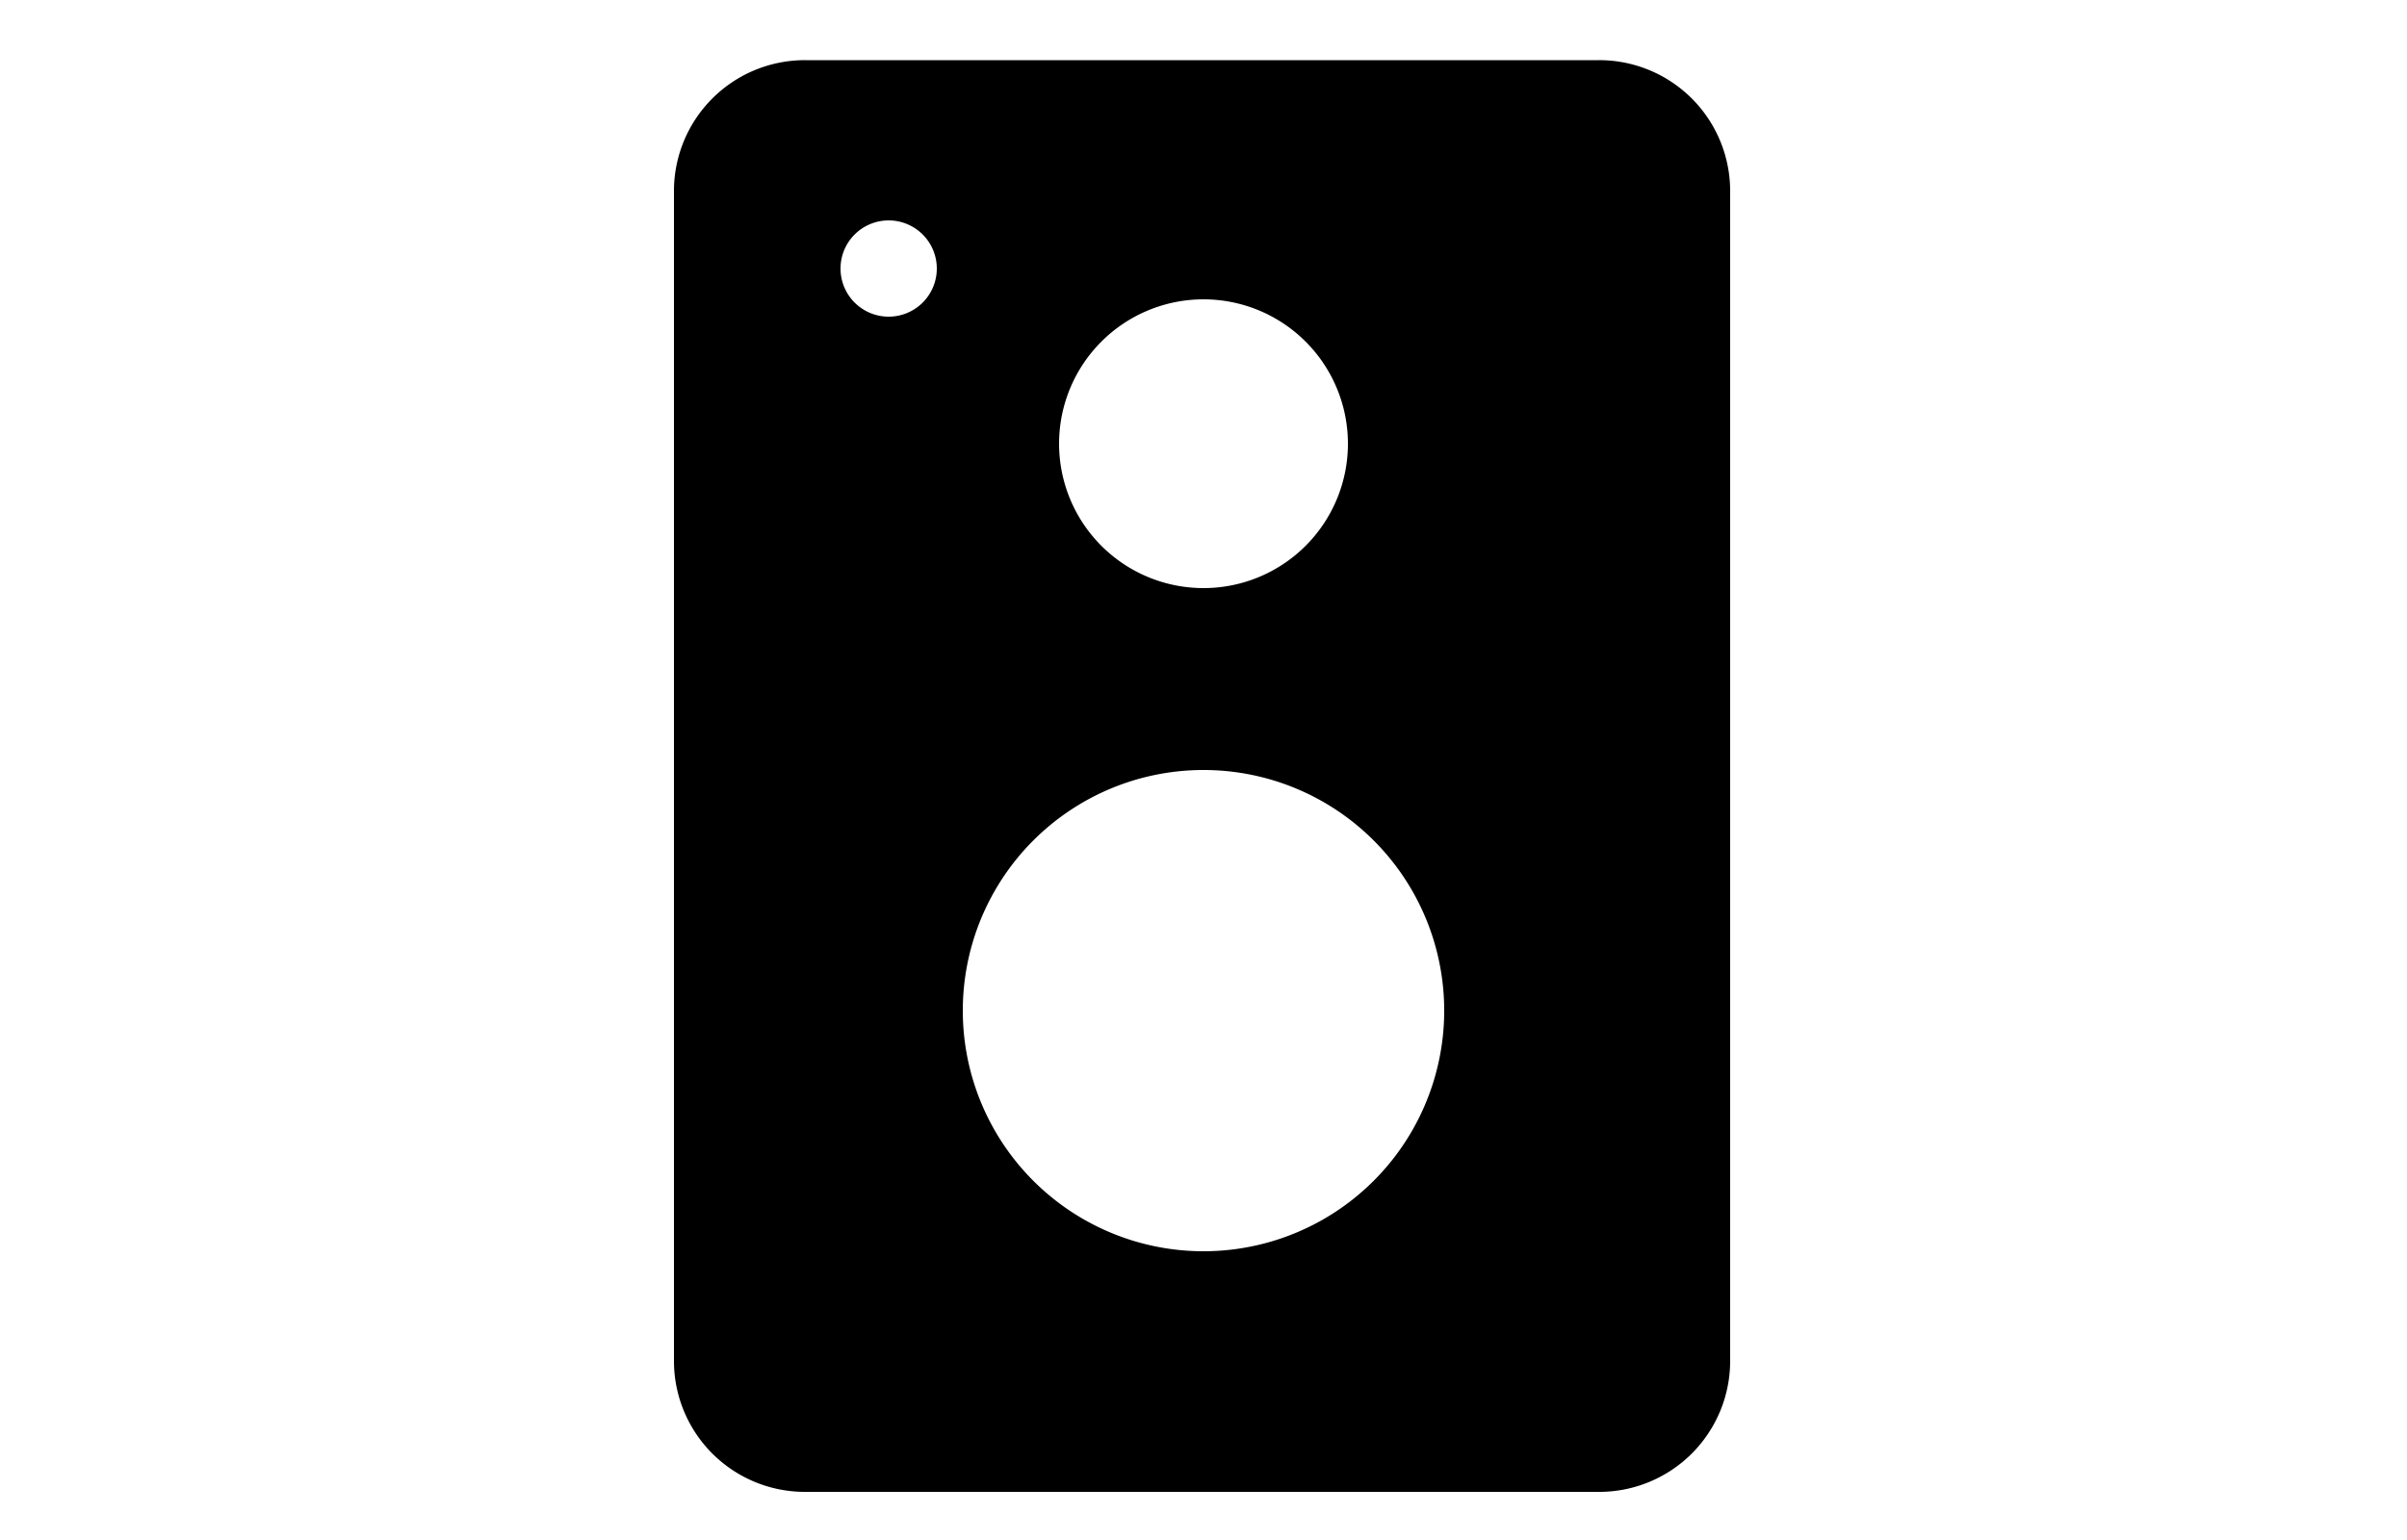 <?xml version="1.0" ?><svg width="50px" viewBox="0 0 32 32" xmlns="http://www.w3.org/2000/svg">
  <title/><g data-name="Layer 2" id="Layer_2">
  <path d="M24.22,31H7.72A2.72,2.72,0,0,1,5,28.28V4A2.72,2.72,0,0,1,7.72,1.25h16.5A2.72,2.72,0,0,1,26.94,4V28.28A2.72,2.72,0,0,1,24.22,31ZM7.72,3.25A.72.72,0,0,0,7,4V28.28a.72.72,0,0,0,.72.72h16.5a.72.72,0,0,0,.72-.72V4a.72.72,0,0,0-.72-.72Z"/><path d="M24.22,2.25H7.72A1.72,1.72,0,0,0,6,4V28.28A1.72,1.72,0,0,0,7.72,30h16.5a1.72,1.72,0,0,0,1.72-1.72V4A1.72,1.72,0,0,0,24.22,2.25ZM16,6.22a3,3,0,1,1-3,3A3,3,0,0,1,16,6.22Zm-6.54.36a1,1,0,1,1,1-1A1,1,0,0,1,9.46,6.58ZM16,26a5,5,0,1,1,5-5A5,5,0,0,1,16,26Z"/>
  </g>
</svg>
